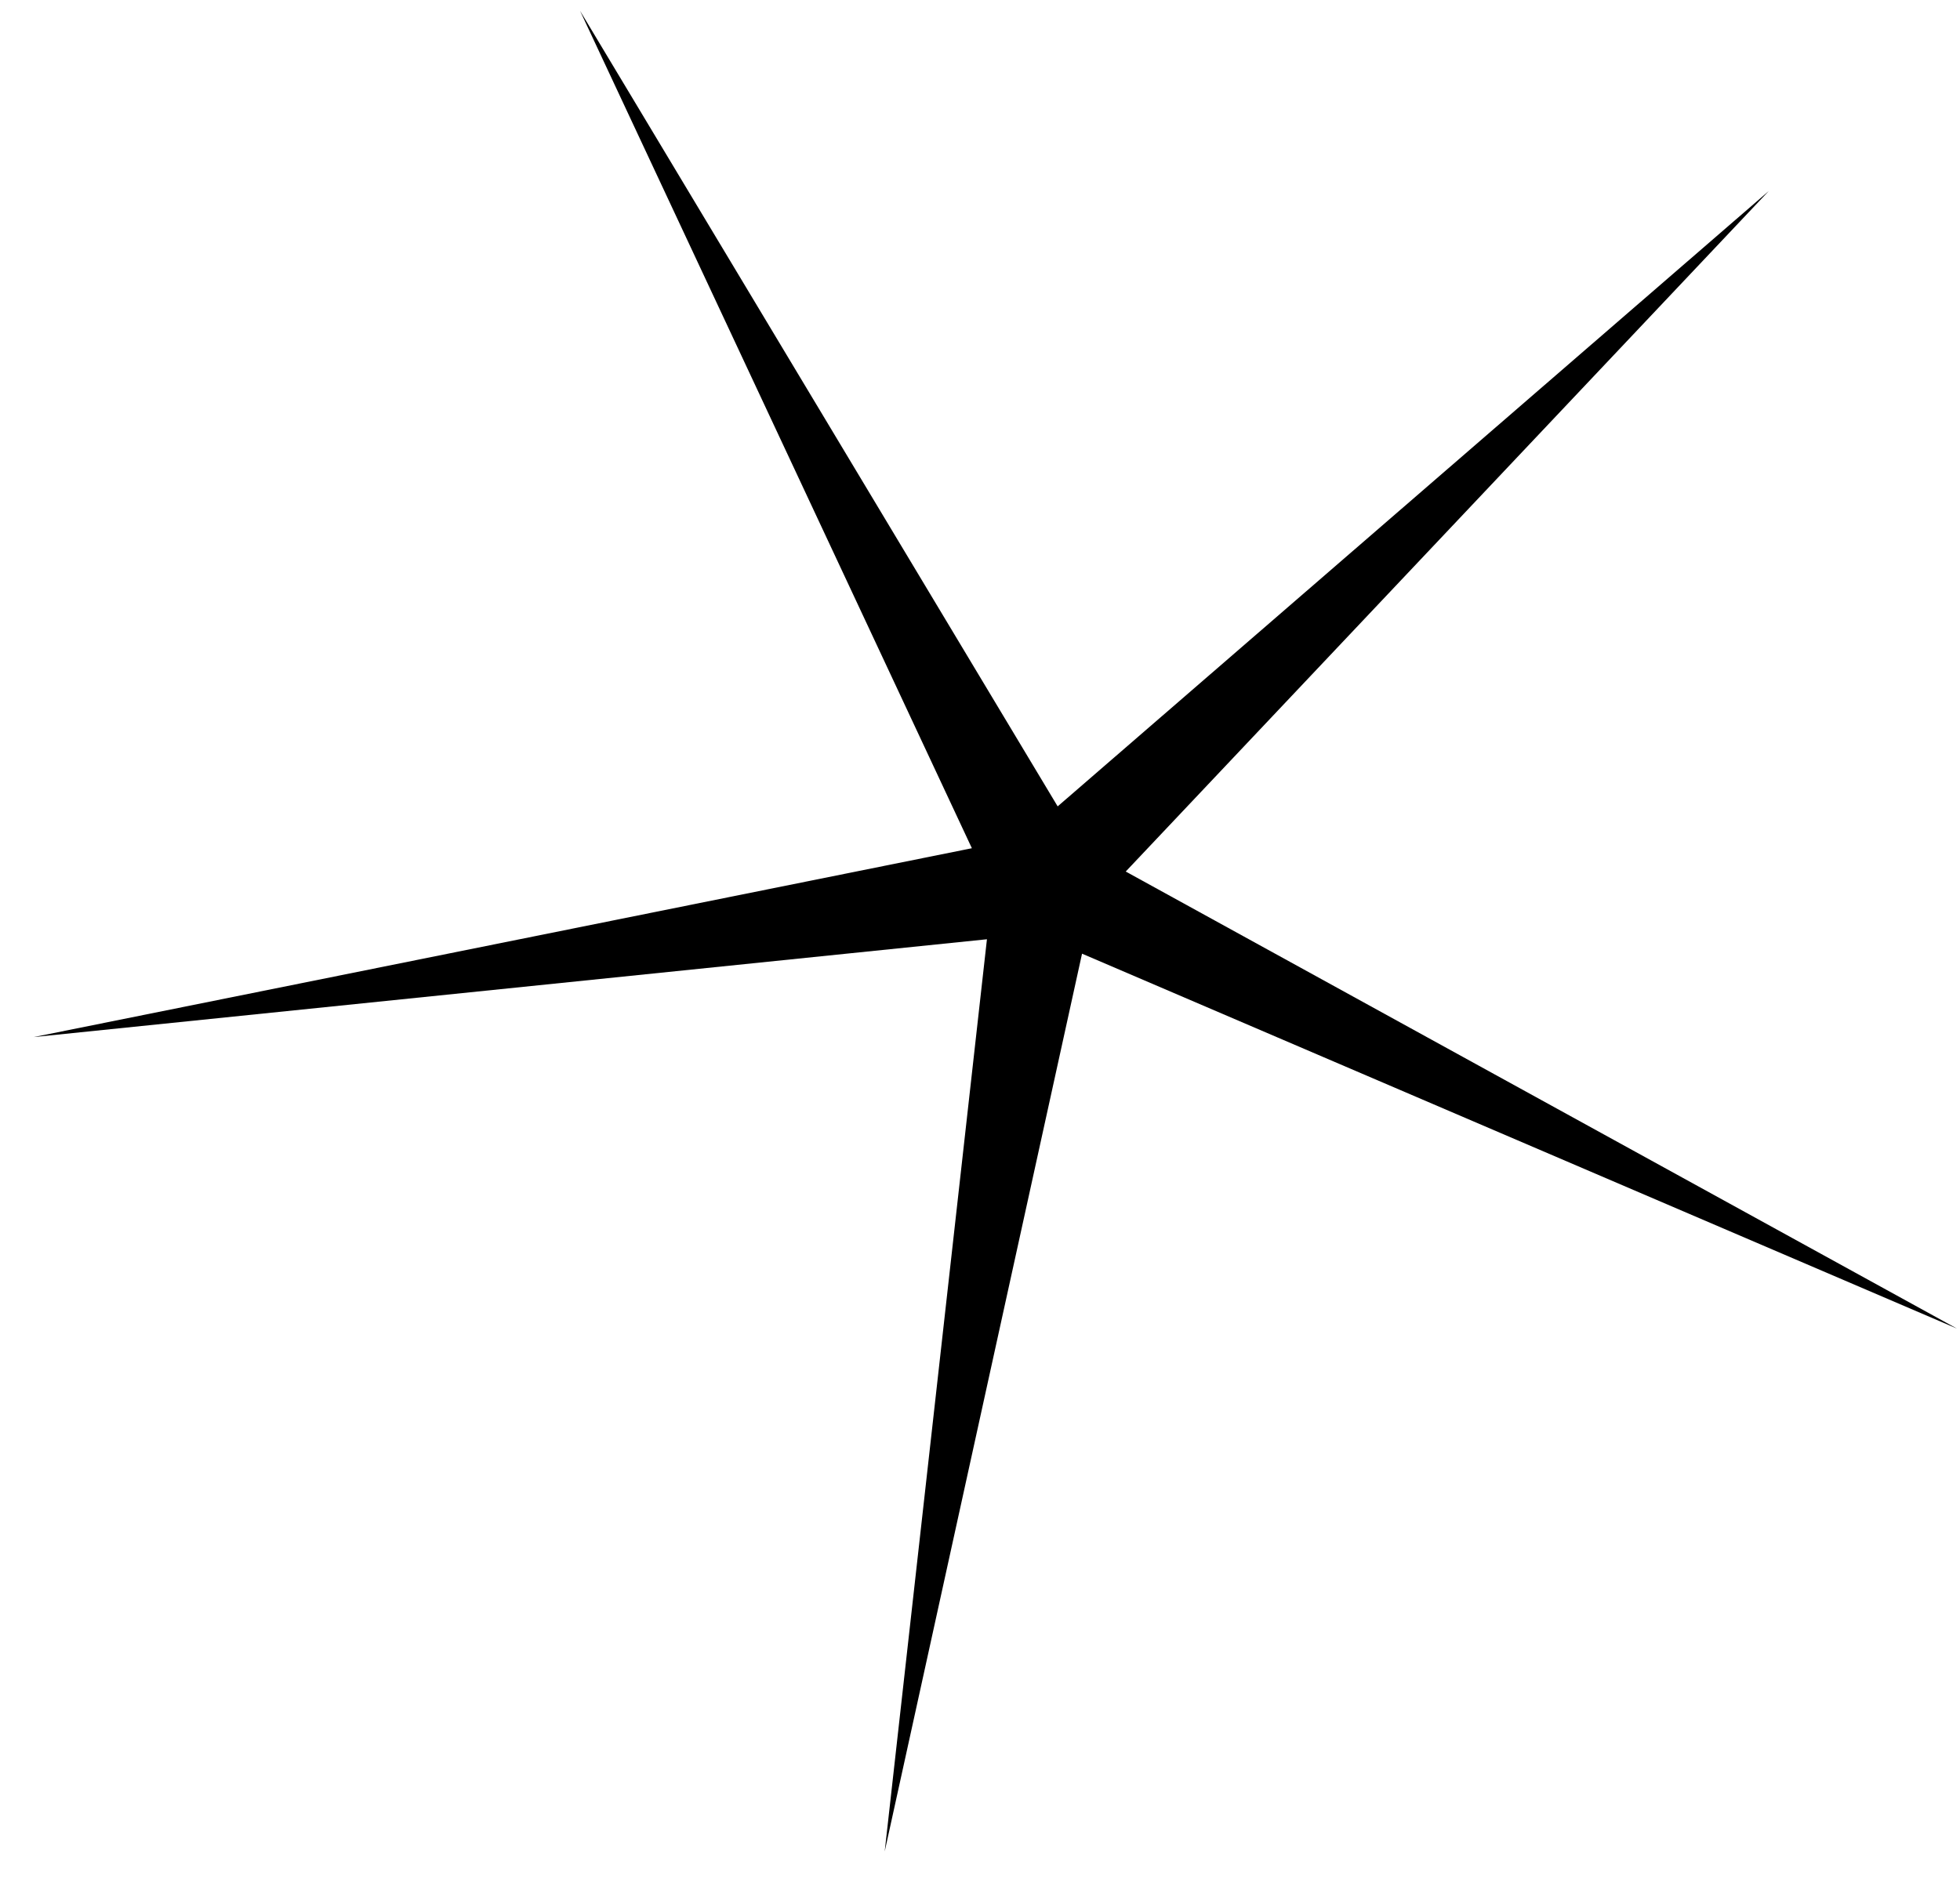 <svg width="48" height="46" viewBox="0 0 48 46" fill="none" xmlns="http://www.w3.org/2000/svg">
<path d="M43.317 4.679L27.569 21.349L47.928 32.546L26.499 23.361L21.666 45.354L24.17 23.008L0.825 25.404L23.801 20.778L14.206 0.266L25.902 19.753L43.317 4.679Z" fill="black"/>
</svg>
